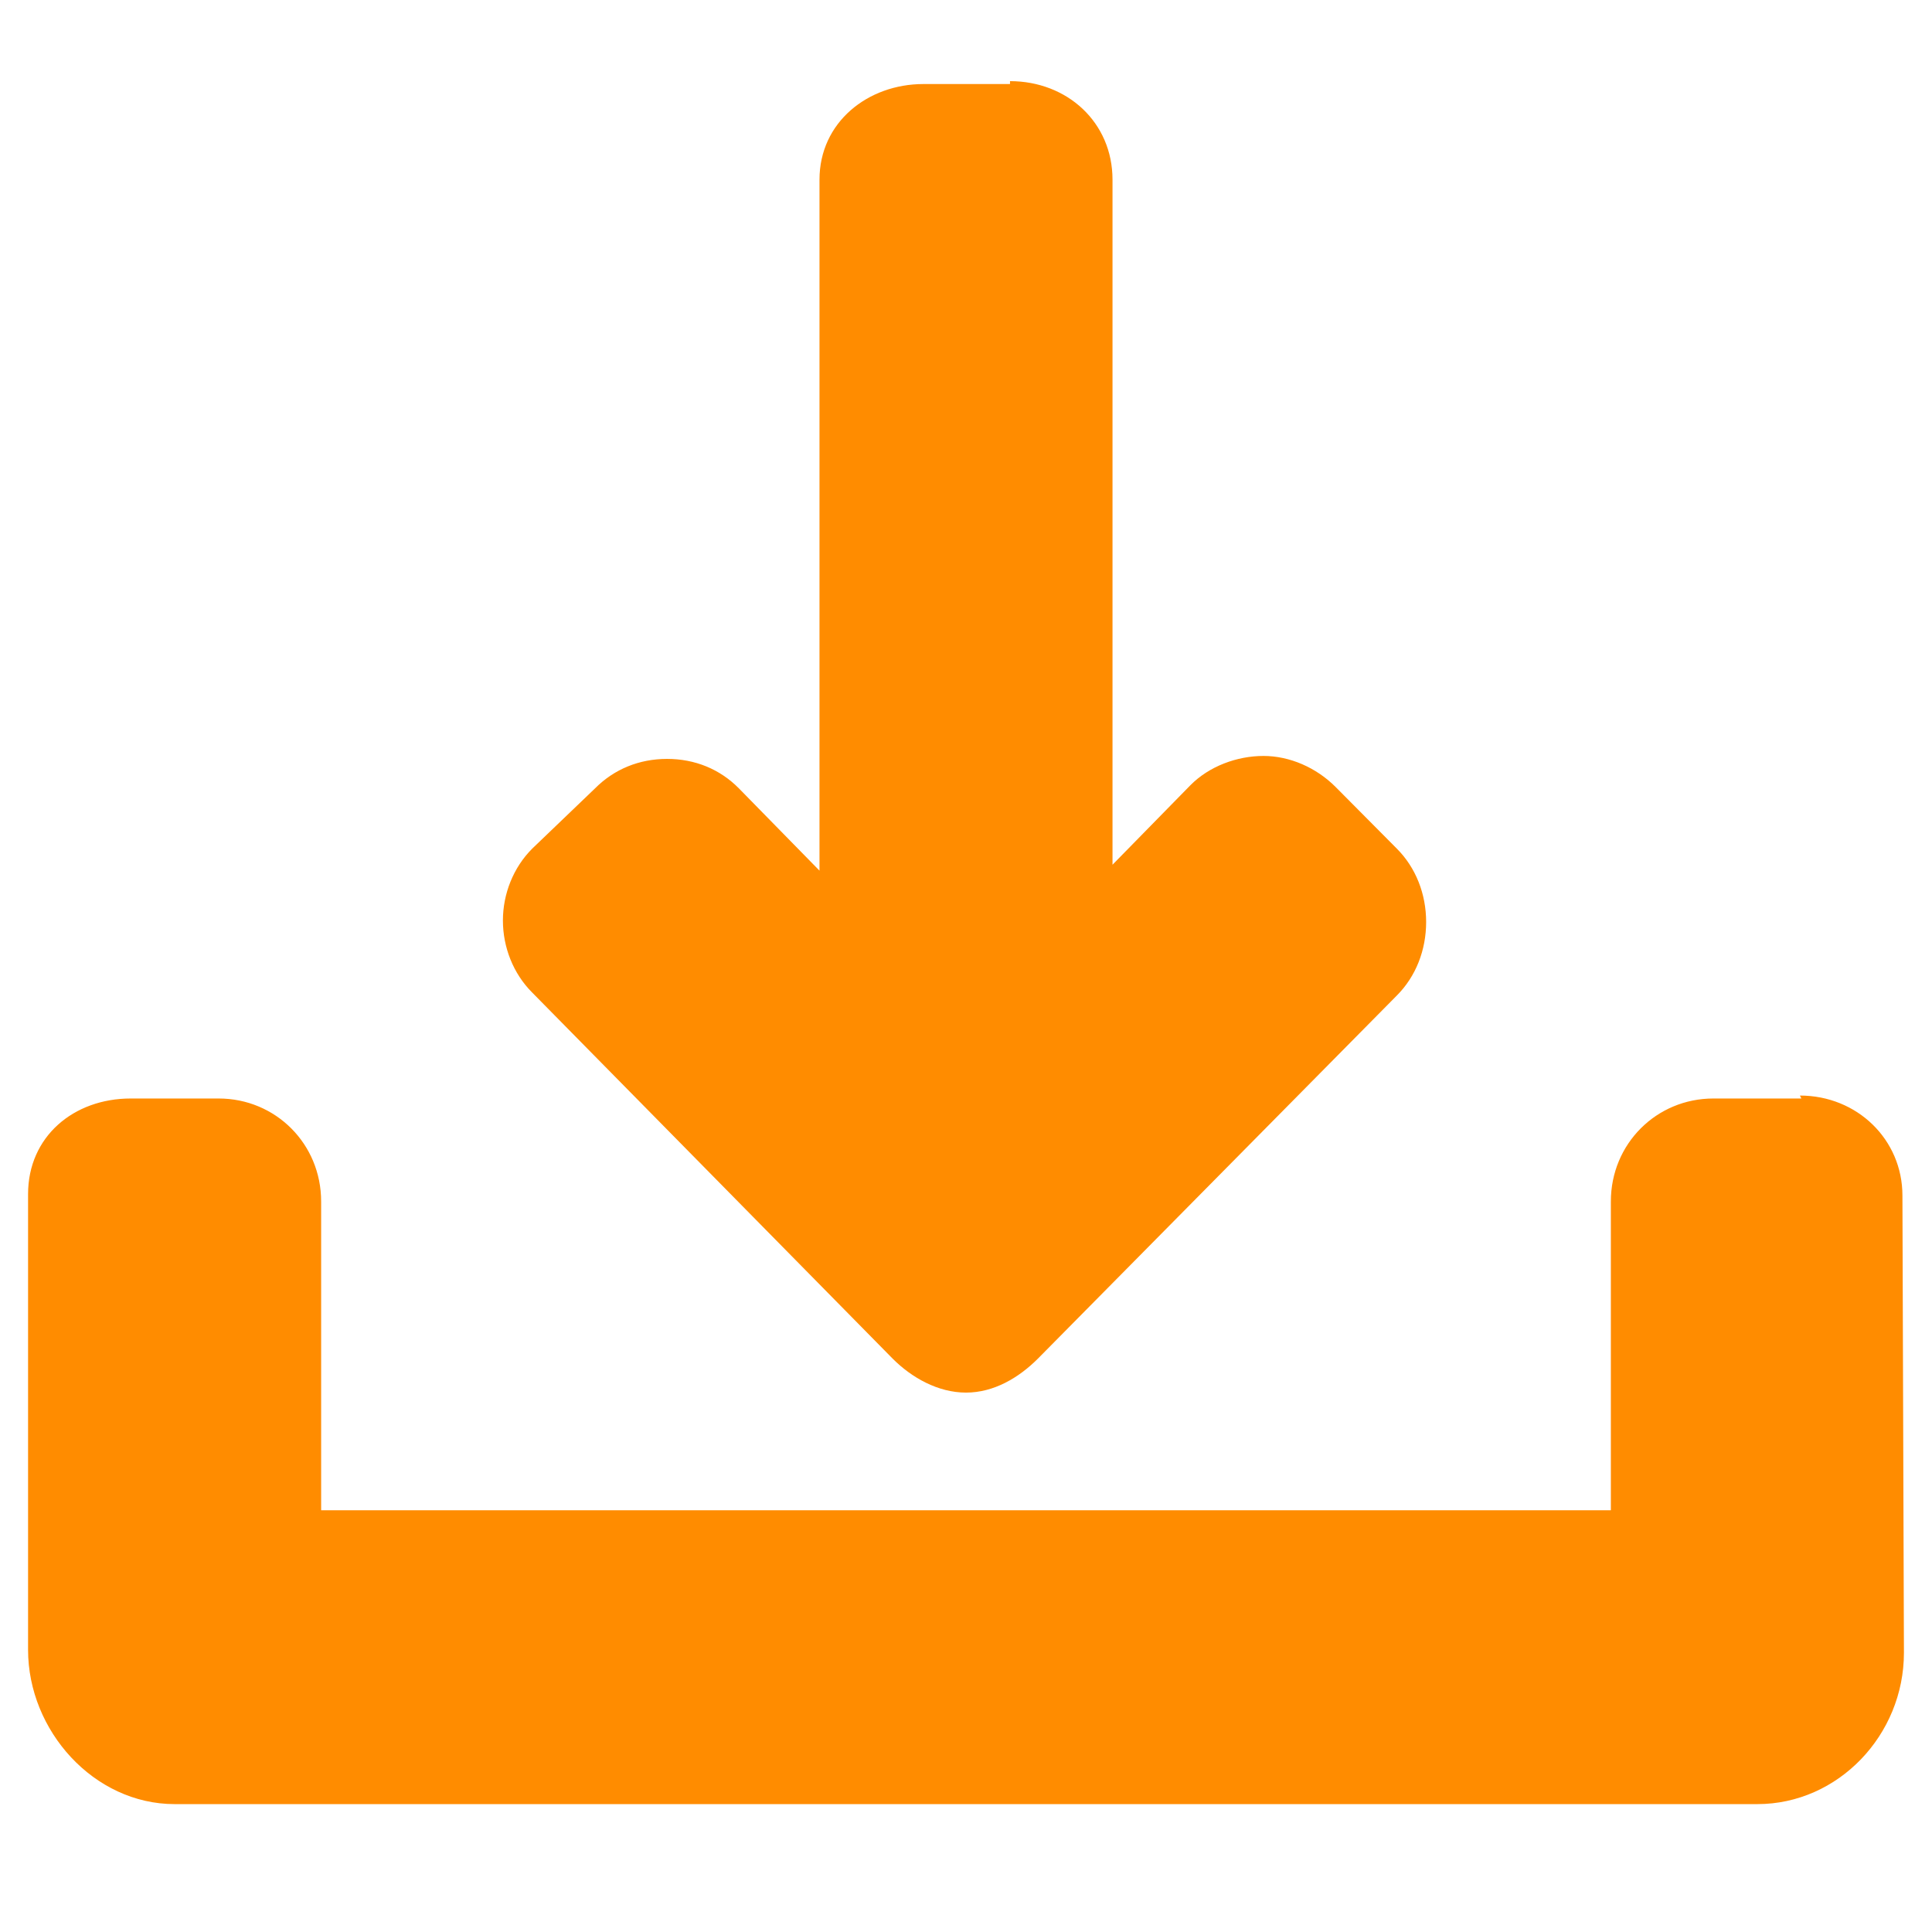 <?xml version="1.0" encoding="UTF-8"?>
<svg xmlns="http://www.w3.org/2000/svg" xmlns:xlink="http://www.w3.org/1999/xlink" width="36pt" height="36pt" viewBox="0 0 36 36" version="1.2">
<defs>
<clipPath id="clip1">
  <path d="M 9 1.512 L 27 1.512 L 27 26 L 9 26 Z M 9 1.512 "/>
</clipPath>
<clipPath id="clip2">
  <path d="M 0.488 20 L 35.512 20 L 35.512 33.617 L 0.488 33.617 Z M 0.488 20 "/>
</clipPath>
</defs>
<g id="surface1">
<g clip-path="url(#clip1)" clip-rule="nonzero">
<path style=" stroke:none;fill-rule:nonzero;fill:rgb(100%,54.9%,0%);fill-opacity:1;" d="M 18.82 1.512 L 18.82 1.566 L 17.207 1.566 C 16.172 1.566 15.27 2.277 15.27 3.348 L 15.27 16.223 L 13.766 14.688 C 13.414 14.332 12.949 14.141 12.43 14.141 C 11.91 14.141 11.445 14.332 11.09 14.688 L 9.918 15.812 C 9.562 16.168 9.371 16.66 9.371 17.152 C 9.371 17.648 9.562 18.141 9.918 18.496 L 16.633 25.316 C 16.988 25.672 17.48 25.949 18 25.949 C 18.52 25.949 18.984 25.672 19.34 25.316 L 26.027 18.551 C 26.383 18.195 26.574 17.703 26.574 17.18 C 26.574 16.66 26.383 16.168 26.027 15.812 L 24.883 14.66 C 24.527 14.305 24.035 14.086 23.543 14.086 C 23.051 14.086 22.531 14.277 22.18 14.633 L 20.73 16.113 L 20.73 3.348 C 20.73 2.277 19.883 1.512 18.82 1.512 Z M 18.82 1.512 "/>
</g>
<g clip-path="url(#clip2)" clip-rule="nonzero">
<path style=" stroke:none;fill-rule:nonzero;fill:rgb(100%,54.9%,0%);fill-opacity:1;" d="M 33.539 20.414 L 33.566 20.469 L 31.926 20.469 C 30.863 20.469 30.016 21.316 30.016 22.387 L 30.016 28.141 L 5.984 28.141 L 5.984 22.387 C 5.984 21.316 5.137 20.469 4.074 20.469 L 2.434 20.469 C 1.371 20.469 0.523 21.18 0.523 22.25 L 0.523 30.742 C 0.523 32.25 1.75 33.617 3.254 33.617 L 32.746 33.617 C 34.25 33.617 35.477 32.332 35.477 30.797 L 35.449 22.277 C 35.449 21.234 34.605 20.414 33.539 20.414 Z M 33.539 20.414 "/>
</g>
</g>
</svg>
